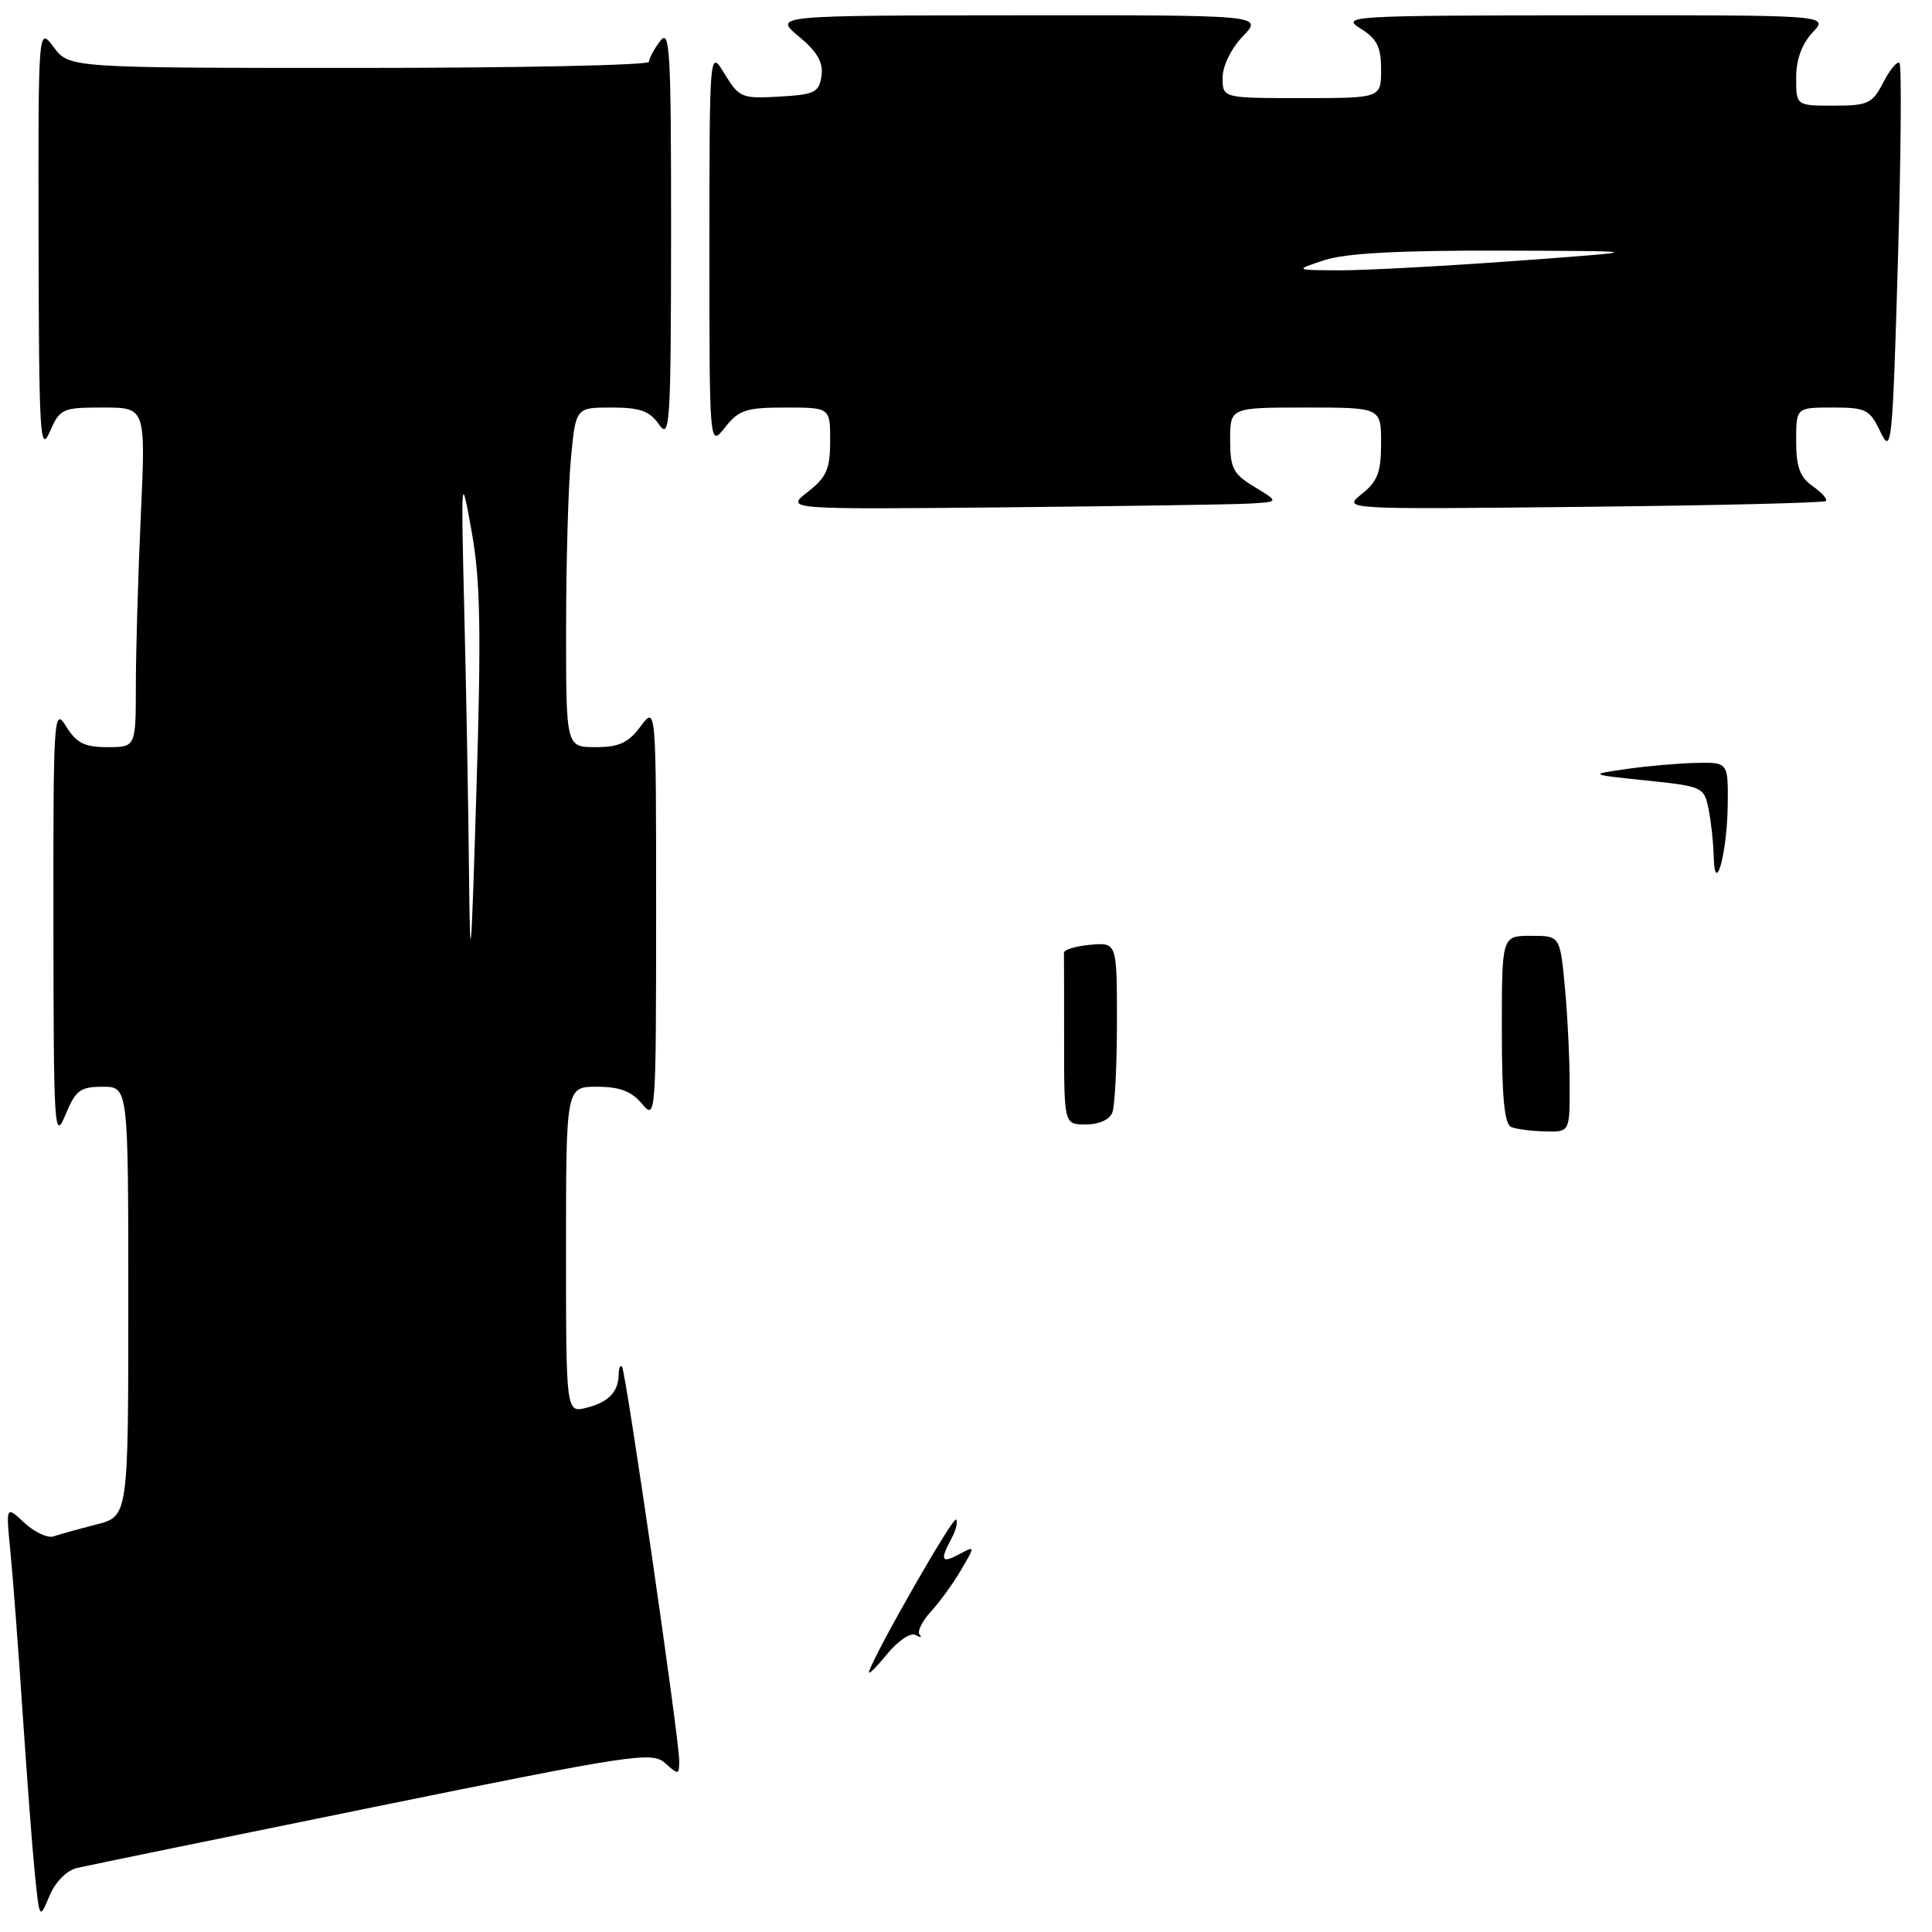 <?xml version="1.0" encoding="UTF-8" standalone="no"?>
<!DOCTYPE svg PUBLIC "-//W3C//DTD SVG 1.1//EN" "http://www.w3.org/Graphics/SVG/1.1/DTD/svg11.dtd" >
<svg xmlns="http://www.w3.org/2000/svg" xmlns:xlink="http://www.w3.org/1999/xlink" version="1.1" viewBox="0 0 256 256">
 <g >
 <path fill="currentColor"
d=" M 10.19 247.52 C 11.46 247.22 29.10 243.60 49.40 239.47 C 84.11 232.41 86.41 232.06 88.15 233.64 C 89.89 235.21 90.00 235.19 90.00 233.30 C 90.00 230.40 82.91 181.58 82.42 181.08 C 82.19 180.85 81.99 181.30 81.98 182.08 C 81.96 184.42 80.64 185.80 77.74 186.53 C 75.00 187.22 75.00 187.22 75.00 165.61 C 75.00 144.00 75.00 144.00 79.09 144.00 C 82.11 144.00 83.67 144.59 85.06 146.25 C 86.90 148.46 86.93 148.03 86.94 121.00 C 86.94 93.50 86.94 93.50 84.88 96.25 C 83.26 98.43 82.03 99.00 78.92 99.00 C 75.00 99.00 75.00 99.00 75.01 83.25 C 75.01 74.59 75.30 64.46 75.65 60.75 C 76.29 54.00 76.29 54.00 81.02 54.00 C 84.80 54.00 86.07 54.45 87.33 56.25 C 88.77 58.32 88.90 56.28 88.92 31.00 C 88.93 6.61 88.77 3.72 87.47 5.44 C 86.66 6.51 86.00 7.75 86.00 8.19 C 86.00 8.64 68.71 9.00 47.58 9.00 C 9.17 9.00 9.17 9.00 7.12 6.25 C 5.06 3.50 5.06 3.50 5.11 32.00 C 5.16 57.52 5.31 60.16 6.58 57.25 C 7.95 54.13 8.24 54.00 13.66 54.00 C 19.31 54.00 19.31 54.00 18.66 68.25 C 18.30 76.09 18.01 86.21 18.00 90.75 C 18.00 99.00 18.00 99.00 14.23 99.00 C 11.20 99.00 10.13 98.46 8.76 96.25 C 7.13 93.62 7.05 94.77 7.08 122.50 C 7.10 149.69 7.20 151.27 8.66 147.75 C 10.02 144.46 10.63 144.00 13.61 144.00 C 17.00 144.00 17.00 144.00 17.00 172.46 C 17.00 200.92 17.00 200.92 12.75 202.01 C 10.41 202.61 7.87 203.31 7.09 203.58 C 6.32 203.84 4.58 203.03 3.23 201.78 C 0.78 199.50 0.78 199.50 1.37 205.50 C 1.70 208.80 2.43 218.47 3.00 227.00 C 3.57 235.53 4.30 245.16 4.63 248.42 C 5.24 254.34 5.24 254.34 6.56 251.21 C 7.33 249.37 8.83 247.84 10.19 247.52 Z  M 165.50 66.73 C 169.50 66.50 169.50 66.50 166.25 64.53 C 163.39 62.81 163.00 62.05 163.00 58.28 C 163.00 54.00 163.00 54.00 173.00 54.00 C 183.00 54.00 183.00 54.00 183.00 58.71 C 183.00 62.57 182.54 63.79 180.44 65.46 C 177.89 67.50 177.89 67.50 209.69 67.16 C 227.19 66.98 241.70 66.63 241.94 66.39 C 242.18 66.15 241.39 65.26 240.19 64.42 C 238.50 63.23 238.00 61.88 238.00 58.44 C 238.00 54.00 238.00 54.00 242.82 54.00 C 247.27 54.00 247.75 54.25 249.18 57.25 C 250.64 60.31 250.77 59.00 251.48 34.70 C 251.89 20.51 251.99 8.65 251.69 8.35 C 251.39 8.06 250.43 9.21 249.55 10.91 C 248.09 13.74 247.52 14.00 242.97 14.00 C 238.00 14.00 238.00 14.00 238.00 10.31 C 238.00 7.91 238.75 5.83 240.17 4.31 C 242.35 2.00 242.35 2.00 209.92 2.03 C 178.96 2.05 177.62 2.13 180.25 3.76 C 182.46 5.13 183.00 6.20 183.00 9.23 C 183.00 13.00 183.00 13.00 172.50 13.00 C 162.00 13.00 162.00 13.00 162.00 10.30 C 162.00 8.74 163.13 6.43 164.69 4.80 C 167.37 2.00 167.37 2.00 134.94 2.03 C 102.50 2.05 102.50 2.05 105.85 4.83 C 108.30 6.87 109.10 8.26 108.85 10.05 C 108.54 12.25 107.96 12.53 103.27 12.80 C 98.29 13.09 97.94 12.94 96.02 9.80 C 94.01 6.50 94.01 6.50 94.00 32.88 C 94.00 59.27 94.00 59.27 96.07 56.63 C 97.90 54.32 98.86 54.00 104.07 54.00 C 110.00 54.00 110.00 54.00 110.00 58.43 C 110.00 62.15 109.53 63.23 107.03 65.18 C 104.06 67.50 104.06 67.50 132.78 67.23 C 148.58 67.07 163.30 66.85 165.50 66.73 Z  M 115.16 221.48 C 116.06 218.76 126.27 200.93 126.68 201.35 C 126.95 201.61 126.68 202.74 126.08 203.85 C 124.52 206.77 124.73 207.21 127.11 205.94 C 129.23 204.81 129.23 204.81 127.36 208.00 C 126.34 209.76 124.53 212.25 123.35 213.54 C 122.18 214.82 121.50 216.20 121.85 216.60 C 122.21 217.00 121.97 217.02 121.33 216.65 C 120.67 216.27 119.01 217.39 117.49 219.24 C 116.03 221.03 114.98 222.04 115.16 221.48 Z  M 200.25 149.34 C 199.34 148.97 199.00 145.41 199.00 136.42 C 199.00 124.00 199.00 124.00 202.86 124.00 C 206.71 124.00 206.71 124.00 207.35 130.75 C 207.70 134.46 207.99 140.31 207.99 143.75 C 208.00 150.00 208.00 150.00 204.75 149.92 C 202.96 149.88 200.94 149.62 200.25 149.34 Z  M 141.00 138.00 C 141.00 131.95 140.99 126.66 140.98 126.25 C 140.97 125.84 142.54 125.36 144.48 125.19 C 148.00 124.88 148.00 124.88 148.00 135.36 C 148.00 141.12 147.73 146.55 147.39 147.42 C 147.03 148.36 145.61 149.00 143.89 149.00 C 141.00 149.00 141.00 149.00 141.00 138.00 Z  M 227.07 113.38 C 227.03 111.66 226.73 108.89 226.40 107.23 C 225.81 104.28 225.62 104.20 218.15 103.42 C 210.50 102.62 210.50 102.62 215.50 101.90 C 218.25 101.50 222.41 101.14 224.75 101.09 C 229.00 101.00 229.00 101.00 228.93 106.75 C 228.85 113.14 227.20 119.03 227.07 113.38 Z  M 62.15 116.00 C 62.07 107.47 61.79 91.95 61.53 81.50 C 61.08 62.62 61.08 62.55 62.51 70.50 C 63.66 76.95 63.78 83.65 63.12 105.00 C 62.43 127.73 62.29 129.30 62.15 116.00 Z  M 175.50 34.47 C 178.29 33.55 185.41 33.17 199.00 33.21 C 218.50 33.27 218.50 33.27 201.00 34.56 C 191.38 35.26 180.80 35.83 177.50 35.82 C 171.50 35.79 171.50 35.79 175.50 34.47 Z "/>
</g>
</svg>